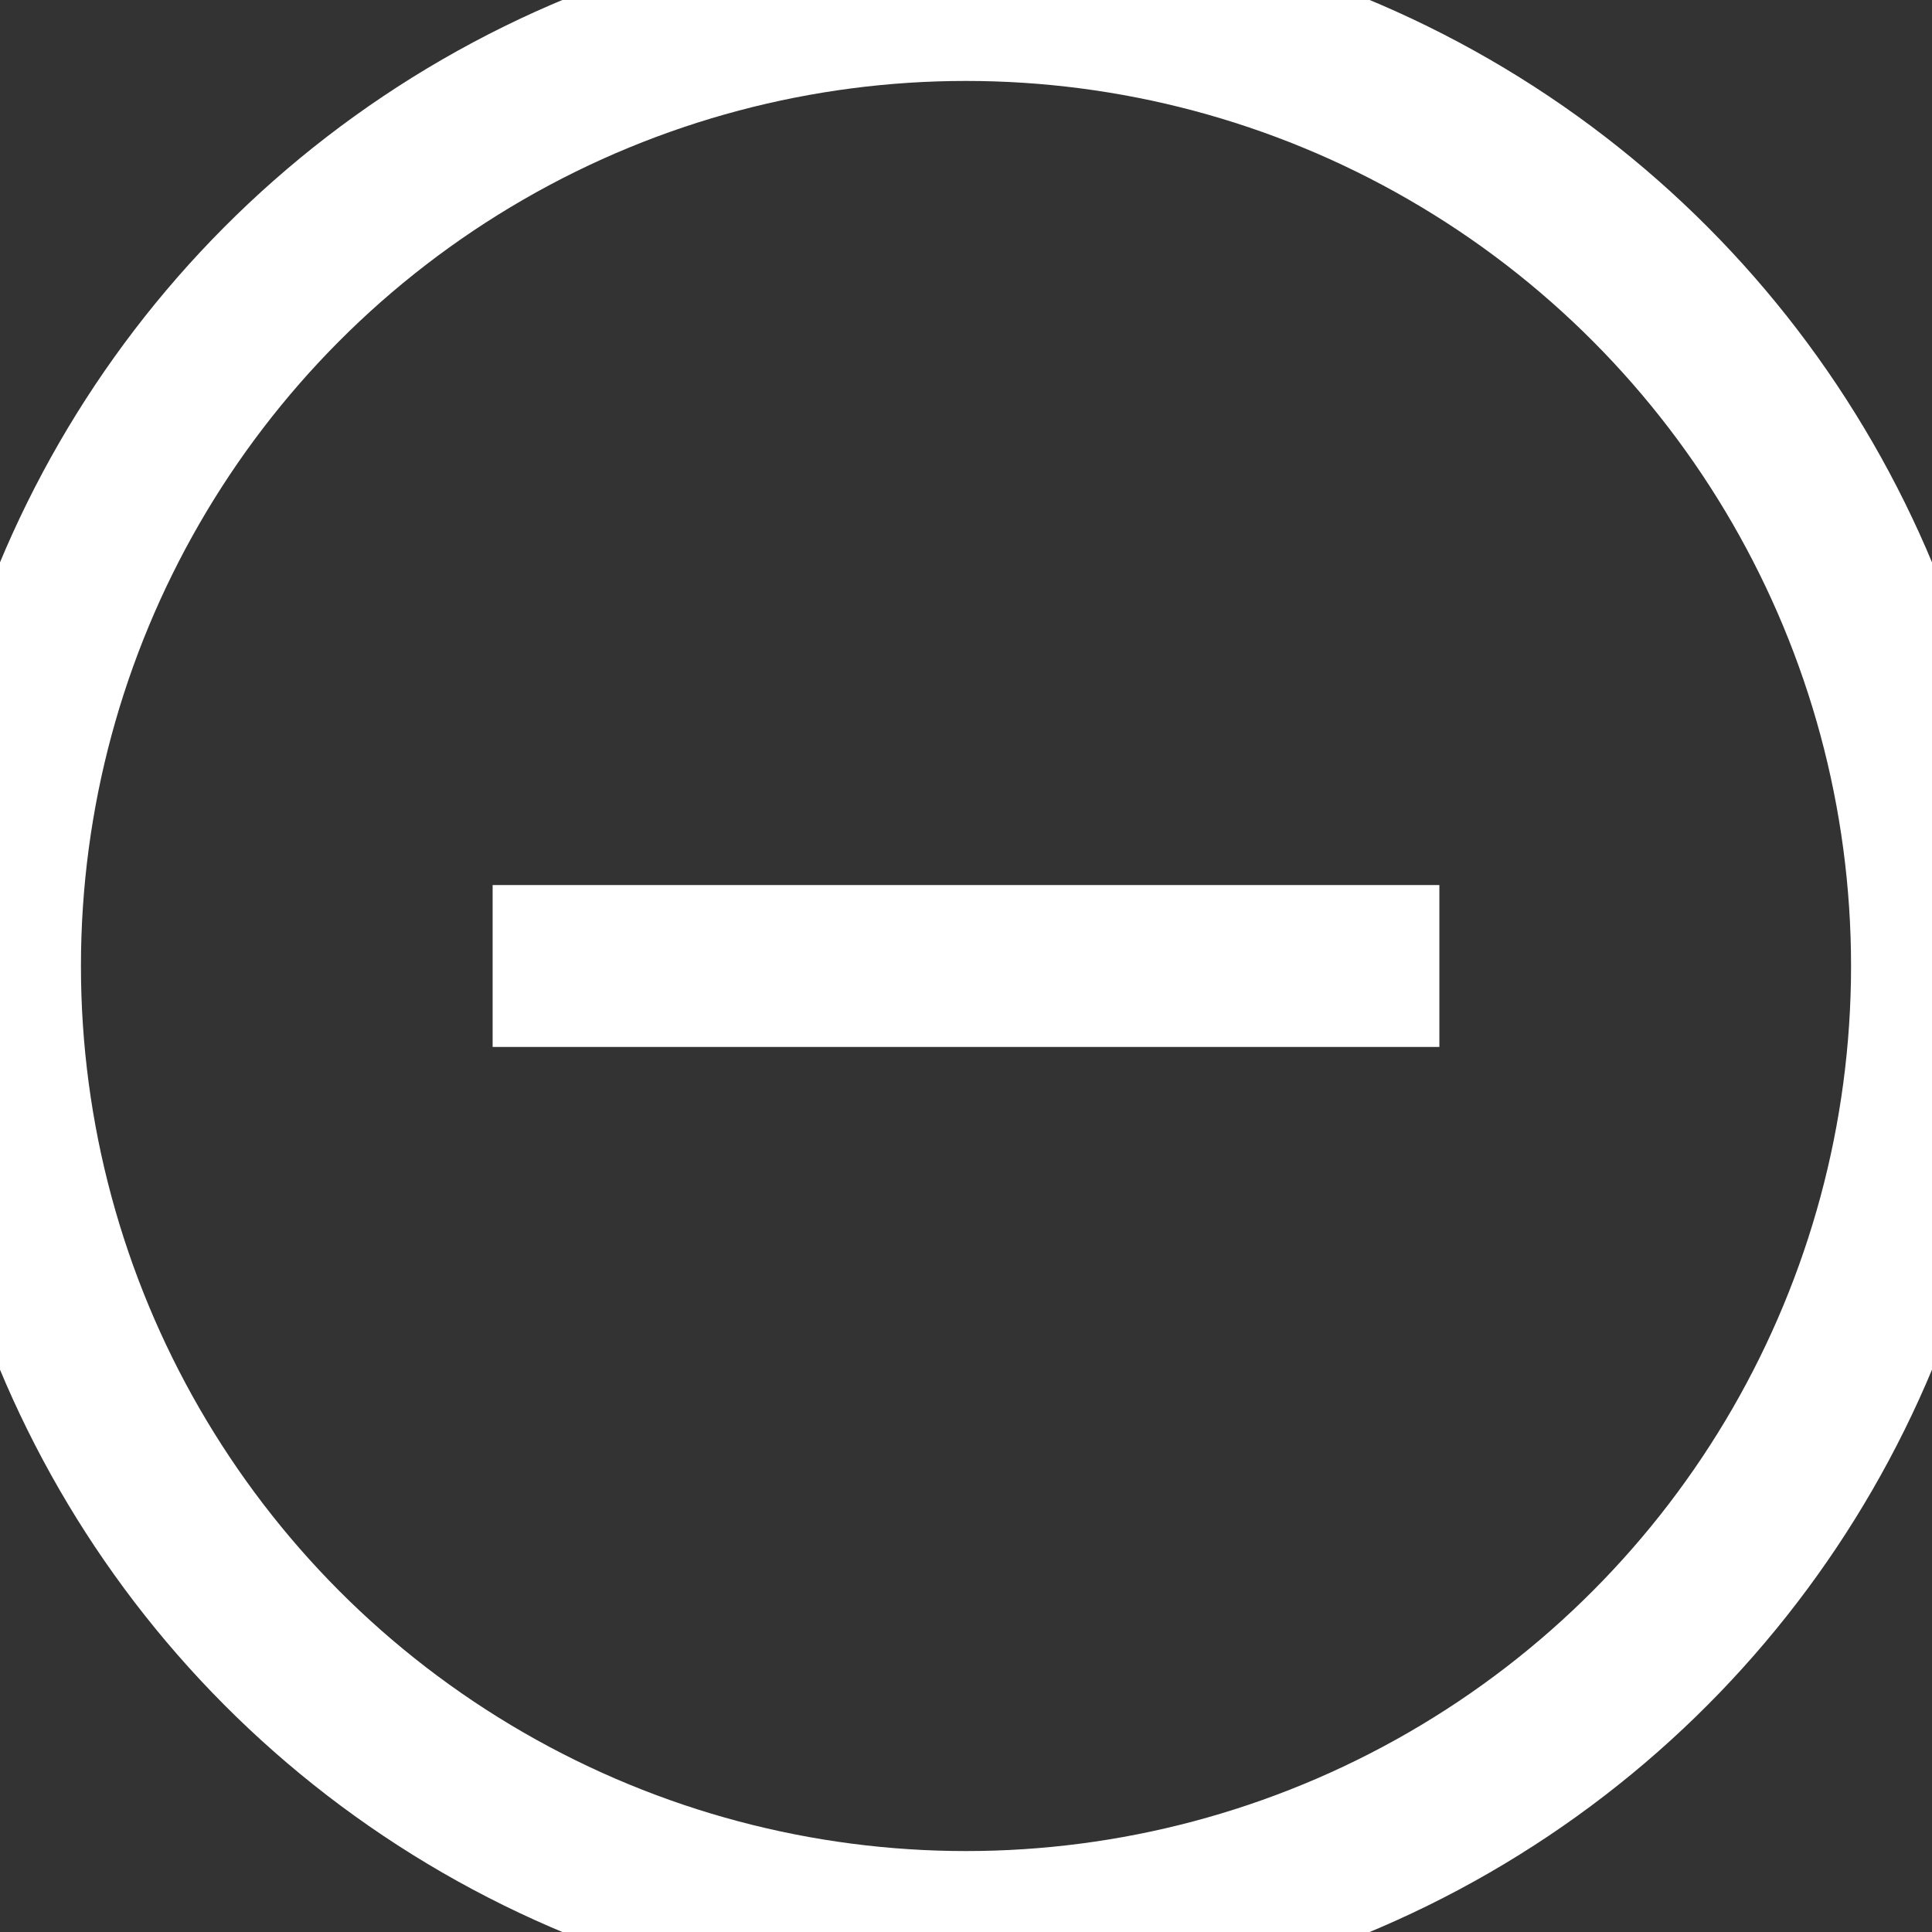 <?xml version="1.0" encoding="utf-8"?>
<!-- Generator: Adobe Illustrator 16.0.0, SVG Export Plug-In . SVG Version: 6.00 Build 0)  -->
<!DOCTYPE svg PUBLIC "-//W3C//DTD SVG 1.1//EN" "http://www.w3.org/Graphics/SVG/1.1/DTD/svg11.dtd">
<svg version="1.1" id="Layer_1" xmlns="http://www.w3.org/2000/svg" xmlns:xlink="http://www.w3.org/1999/xlink" x="0px" y="0px"
	 width="11.934px" height="11.934px" viewBox="0 0 11.934 11.934" enable-background="new 0 0 11.934 11.934" xml:space="preserve">
<rect x="0" y="0" width="11.934" height="11.934" fill="#333333" stroke="none"/>
<g>
	<line fill="#FFFFFF" stroke="#FFFFFF" stroke-miterlimit="10" x1="8.891" y1="5.967" x2="3.043" y2="5.967"/>
	<circle fill="none" stroke="#FFFFFF" stroke-miterlimit="10" cx="5.967" cy="5.967" r="5.967"/>
</g>
</svg>
